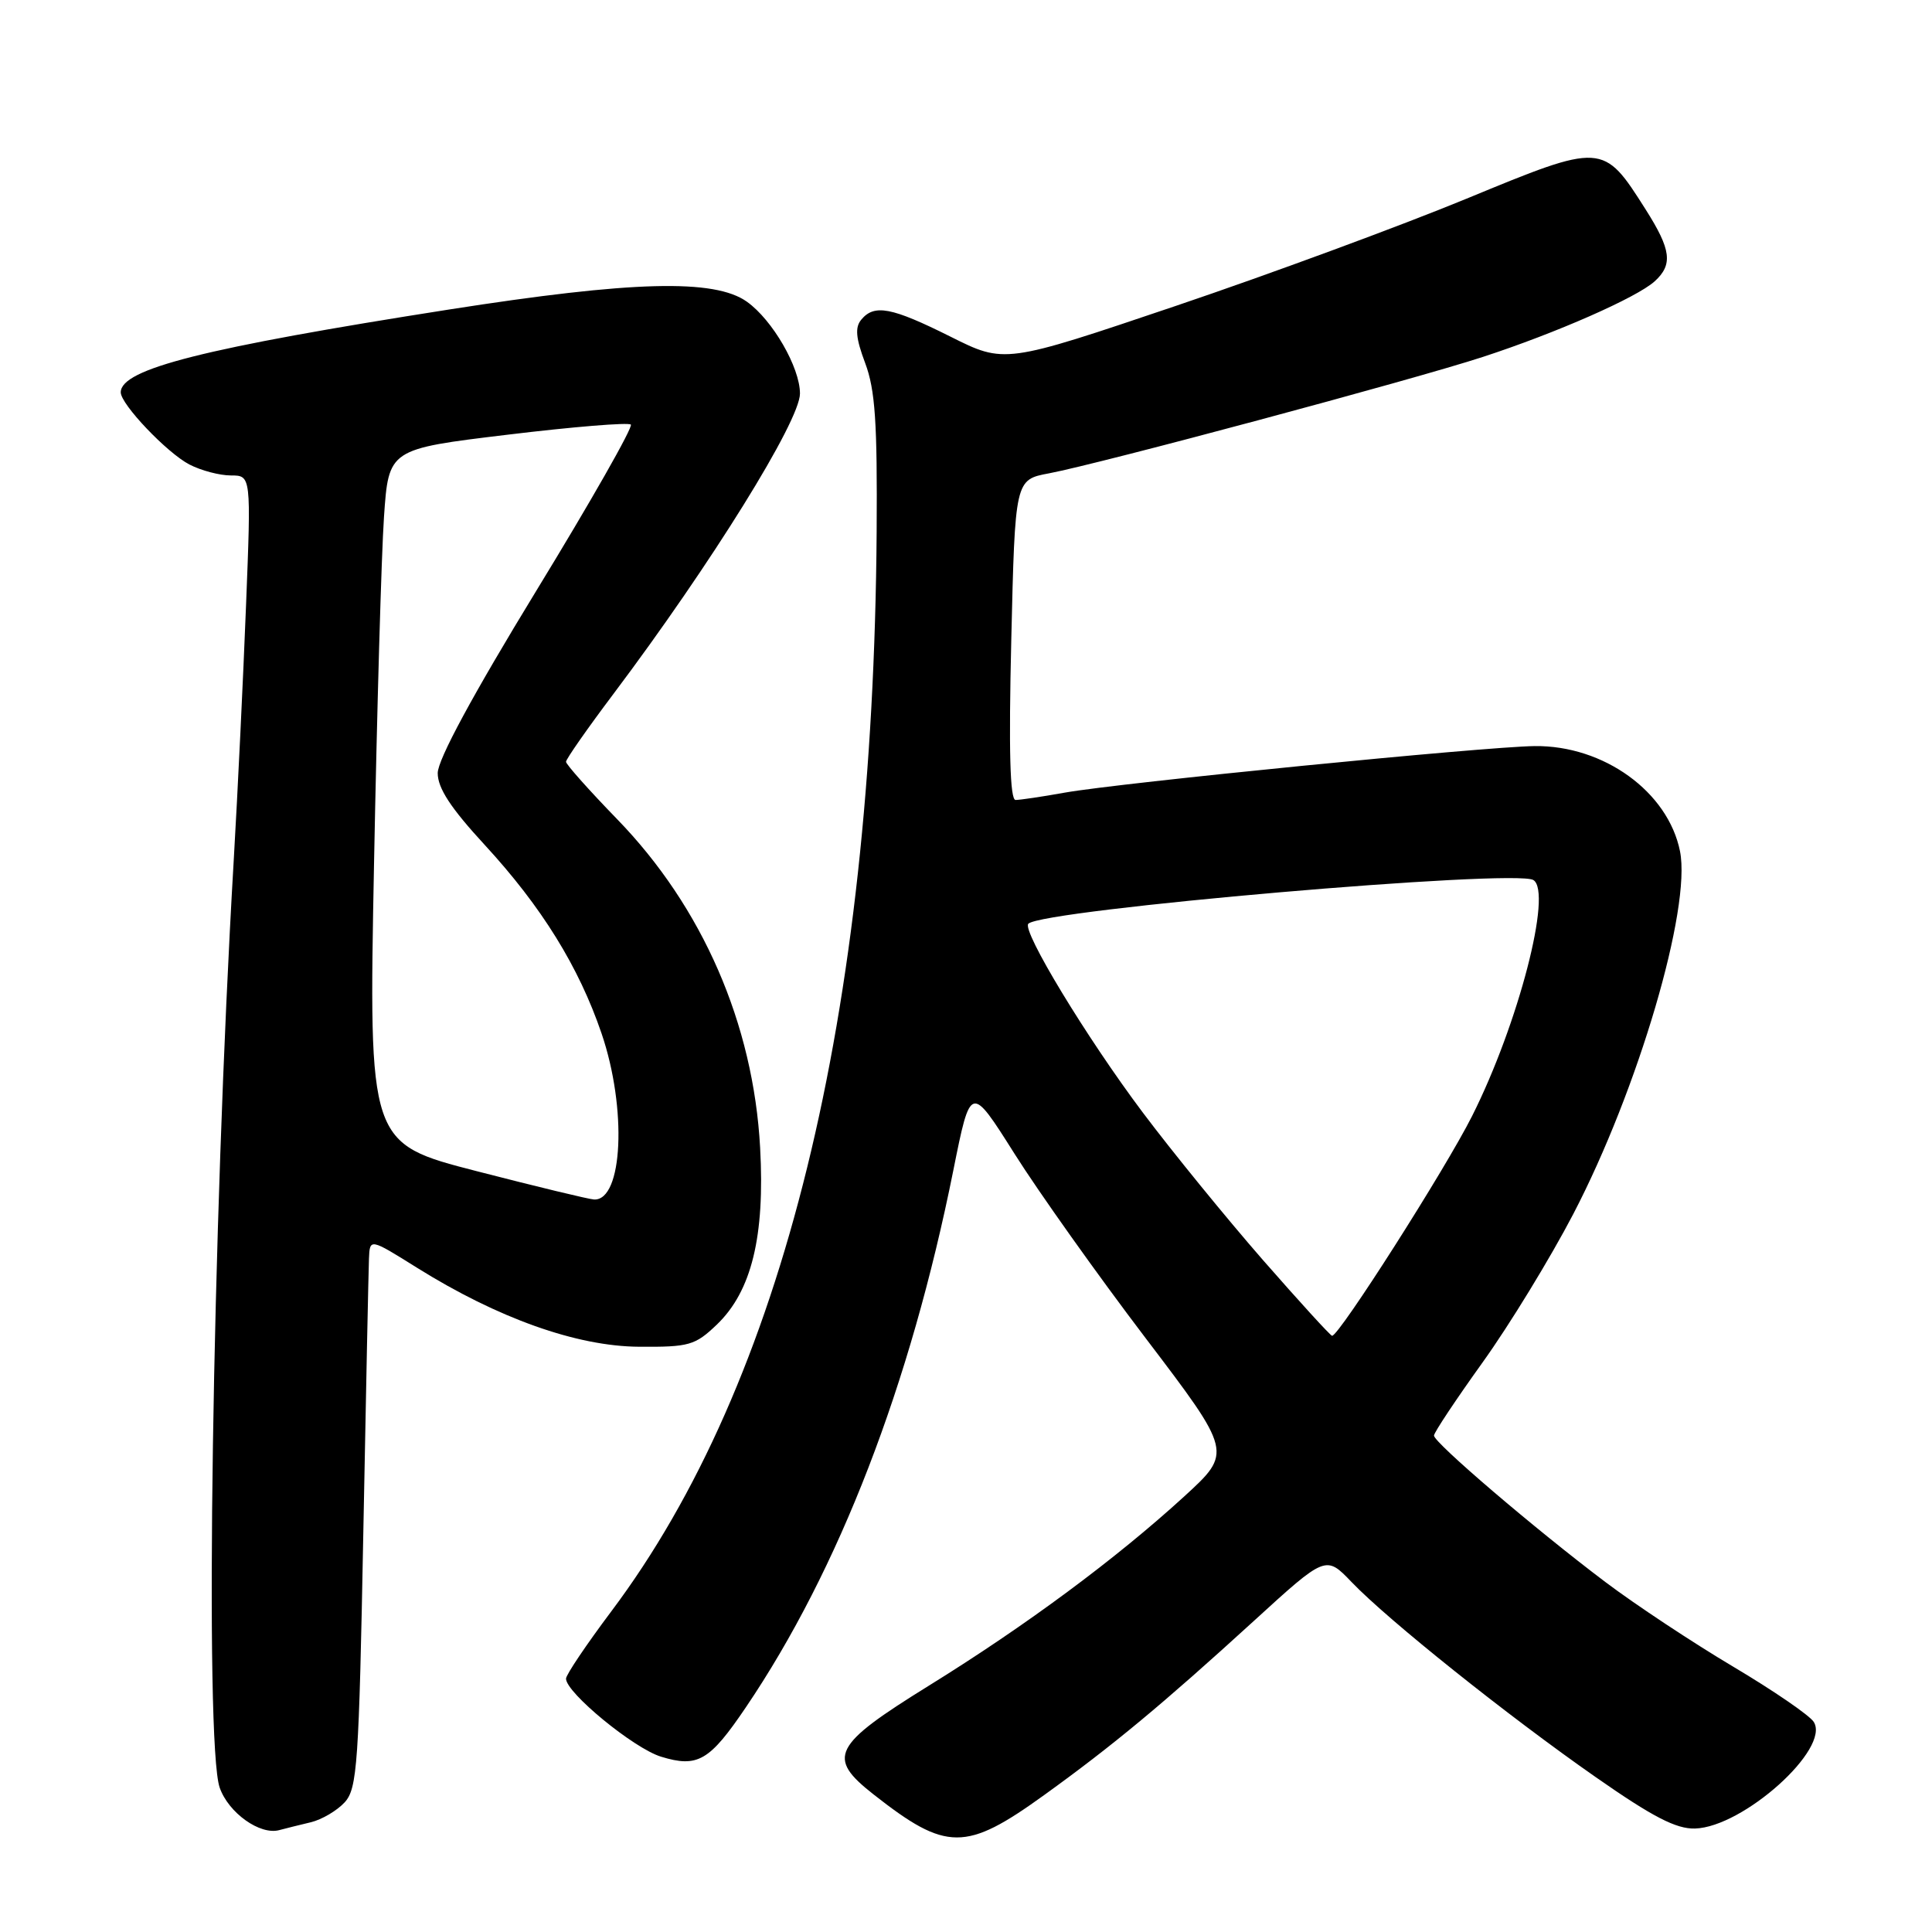 <?xml version="1.0" encoding="UTF-8" standalone="no"?>
<!DOCTYPE svg PUBLIC "-//W3C//DTD SVG 1.1//EN" "http://www.w3.org/Graphics/SVG/1.1/DTD/svg11.dtd" >
<svg xmlns="http://www.w3.org/2000/svg" xmlns:xlink="http://www.w3.org/1999/xlink" version="1.1" viewBox="0 0 256 256">
 <g >
 <path fill="currentColor"
d=" M 138.35 237.86 C 147.41 231.33 154.05 225.82 166.09 214.83 C 175.68 206.07 175.68 206.07 179.09 209.63 C 183.92 214.67 199.85 227.40 211.47 235.50 C 219.00 240.76 222.11 242.36 224.59 242.29 C 230.98 242.11 242.57 231.71 240.33 228.16 C 239.79 227.30 234.99 224.01 229.67 220.85 C 224.35 217.69 216.73 212.65 212.75 209.65 C 203.41 202.61 190.00 191.15 190.01 190.22 C 190.01 189.82 192.92 185.45 196.47 180.50 C 200.02 175.55 205.42 166.71 208.47 160.86 C 217.06 144.36 224.12 120.37 222.61 112.80 C 221.03 104.92 212.50 98.75 203.34 98.86 C 196.69 98.94 148.45 103.72 141.07 105.03 C 138.08 105.57 135.15 106.00 134.57 106.00 C 133.83 106.00 133.65 99.46 134.00 84.78 C 134.50 63.56 134.50 63.56 139.00 62.72 C 145.67 61.46 187.27 50.31 196.50 47.29 C 206.21 44.12 216.87 39.43 219.25 37.28 C 221.69 35.06 221.45 33.10 218.06 27.76 C 212.42 18.87 212.38 18.87 194.29 26.34 C 185.60 29.92 168.29 36.31 155.81 40.53 C 133.12 48.20 133.12 48.20 125.93 44.60 C 118.12 40.70 115.85 40.27 114.12 42.36 C 113.27 43.38 113.40 44.81 114.64 48.11 C 115.97 51.65 116.26 55.98 116.16 70.50 C 115.70 134.70 103.78 183.18 81.01 213.50 C 77.71 217.90 75.00 221.92 75.00 222.43 C 75.00 224.29 83.97 231.66 87.59 232.77 C 92.45 234.26 94.02 233.34 98.83 226.23 C 111.17 207.99 120.62 183.52 126.32 155.08 C 128.61 143.66 128.61 143.66 134.43 152.88 C 137.63 157.95 145.43 168.93 151.77 177.27 C 163.30 192.44 163.30 192.44 156.90 198.30 C 147.85 206.57 135.95 215.39 123.08 223.36 C 110.30 231.28 109.49 232.86 115.75 237.77 C 125.40 245.35 127.95 245.36 138.35 237.86 Z  M 41.18 241.46 C 42.65 241.11 44.67 239.91 45.68 238.81 C 47.34 236.97 47.56 233.77 48.14 203.15 C 48.49 184.64 48.83 168.28 48.89 166.79 C 49.00 164.07 49.00 164.07 55.25 167.98 C 65.98 174.68 76.42 178.40 84.68 178.45 C 91.31 178.50 92.10 178.27 94.97 175.53 C 99.59 171.11 101.37 163.83 100.72 152.06 C 99.82 135.66 93.09 120.20 81.76 108.53 C 78.04 104.70 75.00 101.28 75.00 100.94 C 75.00 100.59 77.84 96.52 81.32 91.90 C 94.22 74.74 106.00 55.78 106.00 52.15 C 106.00 48.69 102.37 42.40 98.97 39.98 C 94.68 36.92 83.80 37.21 59.52 41.01 C 27.00 46.11 16.00 48.88 16.00 51.99 C 16.00 53.57 22.13 60.01 25.10 61.55 C 26.64 62.35 29.11 63.00 30.59 63.00 C 33.28 63.00 33.28 63.00 32.60 80.25 C 32.23 89.74 31.50 104.92 30.97 114.00 C 28.12 162.50 27.09 231.08 29.11 236.87 C 30.27 240.21 34.45 243.19 37.00 242.50 C 37.83 242.28 39.70 241.81 41.18 241.46 Z  M 167.31 166.92 C 162.47 161.37 155.32 152.60 151.43 147.42 C 143.98 137.50 135.37 123.30 136.26 122.40 C 138.13 120.53 200.75 115.11 203.18 116.61 C 205.73 118.19 201.19 135.69 195.06 147.88 C 191.53 154.91 177.45 177.00 176.51 177.00 C 176.30 177.00 172.16 172.46 167.31 166.92 Z  M 63.18 155.19 C 48.85 151.50 48.85 151.50 49.56 114.50 C 49.95 94.15 50.54 73.45 50.88 68.50 C 51.50 59.50 51.50 59.50 67.26 57.60 C 75.93 56.55 83.28 55.95 83.59 56.26 C 83.91 56.57 78.28 66.47 71.08 78.25 C 62.63 92.09 58.00 100.66 58.00 102.44 C 58.00 104.44 59.73 107.08 64.25 111.98 C 71.76 120.14 76.70 128.10 79.71 136.94 C 83.10 146.87 82.54 159.13 78.71 158.94 C 78.05 158.91 71.05 157.22 63.18 155.19 Z "/>
</g>
</svg>